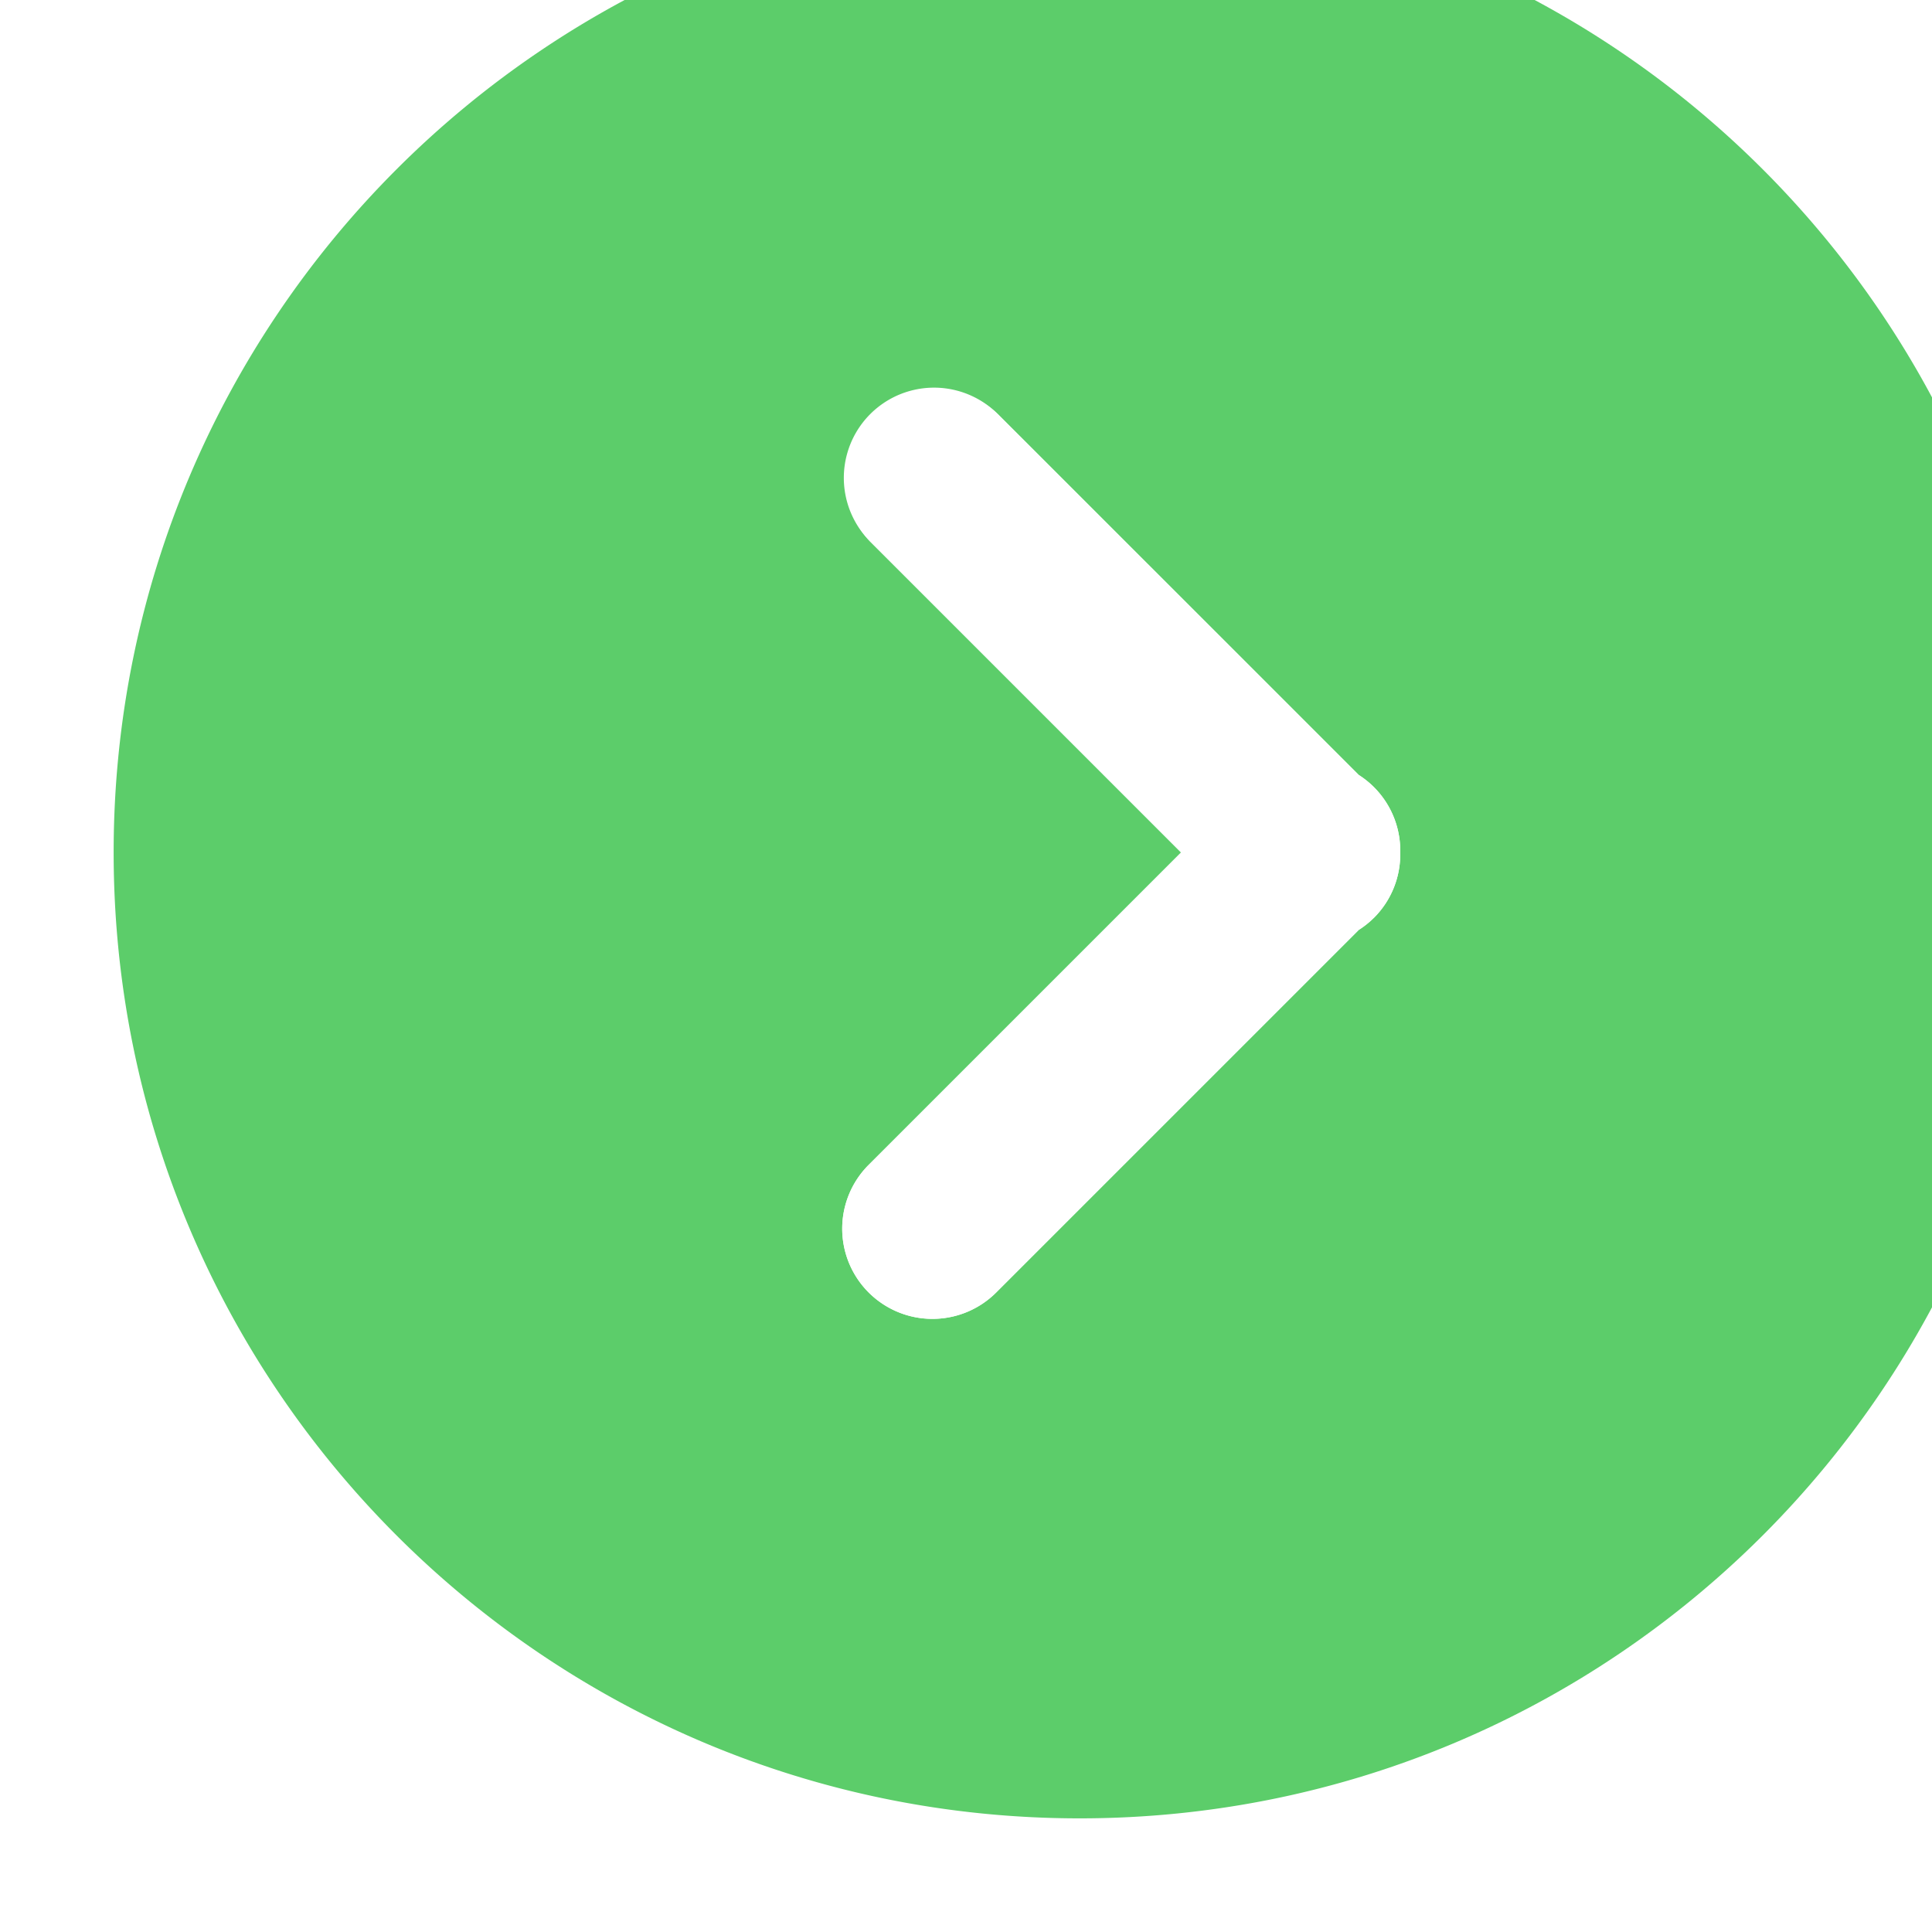 <svg width="34" height="34" fill="none" xmlns="http://www.w3.org/2000/svg"><g clip-path="url(#clip0_77_1203)" filter="url(#filter0_i_77_1203)"><path fill-rule="evenodd" clip-rule="evenodd" d="M17 0C7.611 0 0 7.611 0 17s7.611 17 17 17 17-7.611 17-17S26.389 0 17 0zm4.912 18.365a1.578 1.578 0 00.73-1.363 1.58 1.58 0 00-.73-1.364L15.56 9.287a1.588 1.588 0 00-2.245 2.245l5.47 5.47-5.498 5.498a1.587 1.587 0 002.245 2.245l6.38-6.38z" fill="#5CCD6A"/><path d="M22.18 18.151a1.606 1.606 0 01-.268.214l-6.38 6.38c-.31.31-.716.465-1.123.465a1.587 1.587 0 01-1.122-2.71l5.498-5.498-5.47-5.47a1.587 1.587 0 112.245-2.245l6.352 6.351a1.58 1.58 0 01.73 1.364c.008.415-.145.832-.462 1.15z" fill="#fff"/></g><defs><clipPath id="clip0_77_1203"><path fill="#fff" d="M0 0h34v34H0z"/></clipPath><filter id="filter0_i_77_1203" x="0" y="-2" width="36" height="36" filterUnits="userSpaceOnUse" color-interpolation-filters="sRGB"><feFlood flood-opacity="0" result="BackgroundImageFix"/><feBlend in="SourceGraphic" in2="BackgroundImageFix" result="shape"/><feColorMatrix in="SourceAlpha" values="0 0 0 0 0 0 0 0 0 0 0 0 0 0 0 0 0 0 127 0" result="hardAlpha"/><feOffset dx="2" dy="-2"/><feGaussianBlur stdDeviation="2.5"/><feComposite in2="hardAlpha" operator="arithmetic" k2="-1" k3="1"/><feColorMatrix values="0 0 0 0 0.113 0 0 0 0 0.362 0 0 0 0 0.108 0 0 0 0.2 0"/><feBlend in2="shape" result="effect1_innerShadow_77_1203"/></filter></defs></svg>